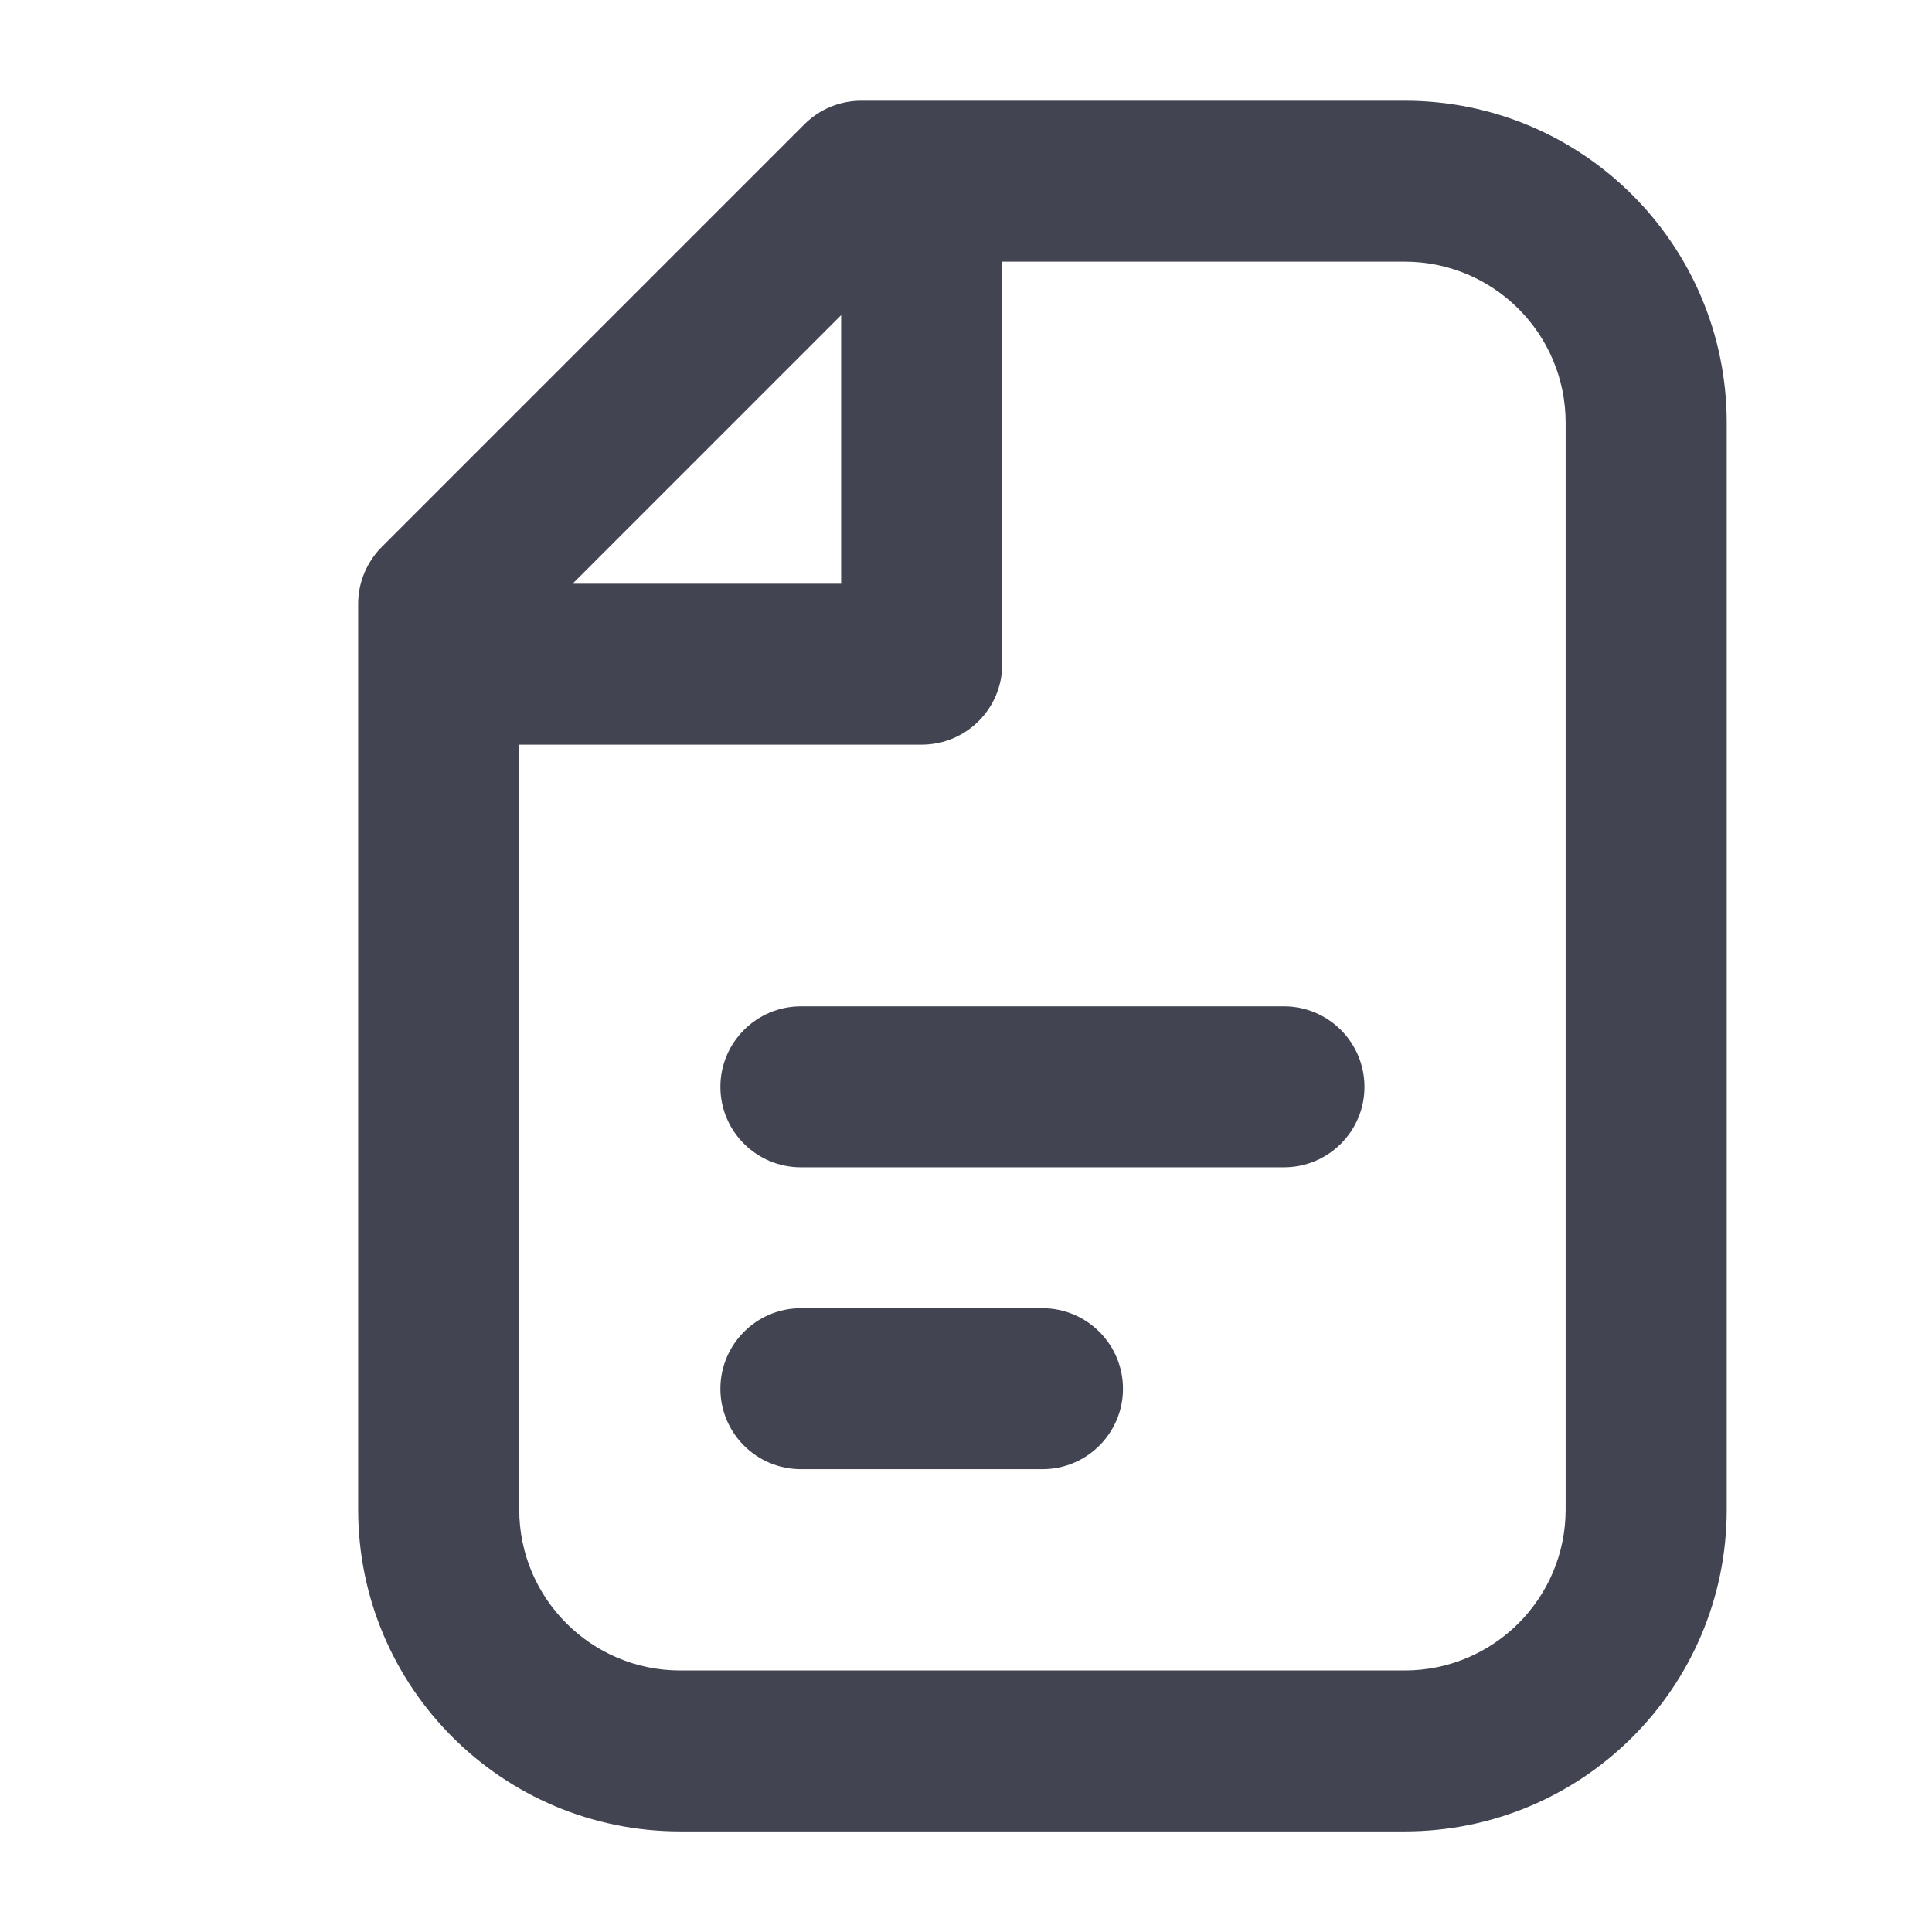 <svg width="16" height="16" viewBox="0 0 16 16" fill="none" xmlns="http://www.w3.org/2000/svg">
<path fill-rule="evenodd" clip-rule="evenodd" d="M5.966 9.001C5.966 8.632 6.265 8.334 6.633 8.334H10.633C11.001 8.334 11.3 8.632 11.3 9.001C11.3 9.369 11.001 9.667 10.633 9.667H6.633C6.265 9.667 5.966 9.369 5.966 9.001Z" fill="#424551"/>
<path fill-rule="evenodd" clip-rule="evenodd" d="M5.966 11.501C5.966 11.133 6.265 10.834 6.633 10.834H8.633C9.001 10.834 9.3 11.133 9.3 11.501C9.3 11.869 9.001 12.167 8.633 12.167H6.633C6.265 12.167 5.966 11.869 5.966 11.501Z" fill="#424551"/>
<path fill-rule="evenodd" clip-rule="evenodd" d="M6.662 1.029C6.787 0.904 6.956 0.834 7.133 0.834H11.633C13.106 0.834 14.3 2.028 14.3 3.501L14.3 12.501C14.3 13.973 13.106 15.167 11.633 15.167H5.633C4.16 15.167 2.966 13.973 2.966 12.501L2.966 5.001C2.966 4.824 3.037 4.654 3.162 4.529L6.662 1.029ZM6.966 2.61V4.834H4.742L6.966 2.61ZM4.3 6.167L4.3 12.501C4.3 13.237 4.897 13.834 5.633 13.834H11.633C12.369 13.834 12.966 13.237 12.966 12.501L12.966 3.501C12.966 2.764 12.369 2.167 11.633 2.167H8.3V5.501C8.3 5.869 8.001 6.167 7.633 6.167H4.3Z" fill="#424551"/>
</svg>

